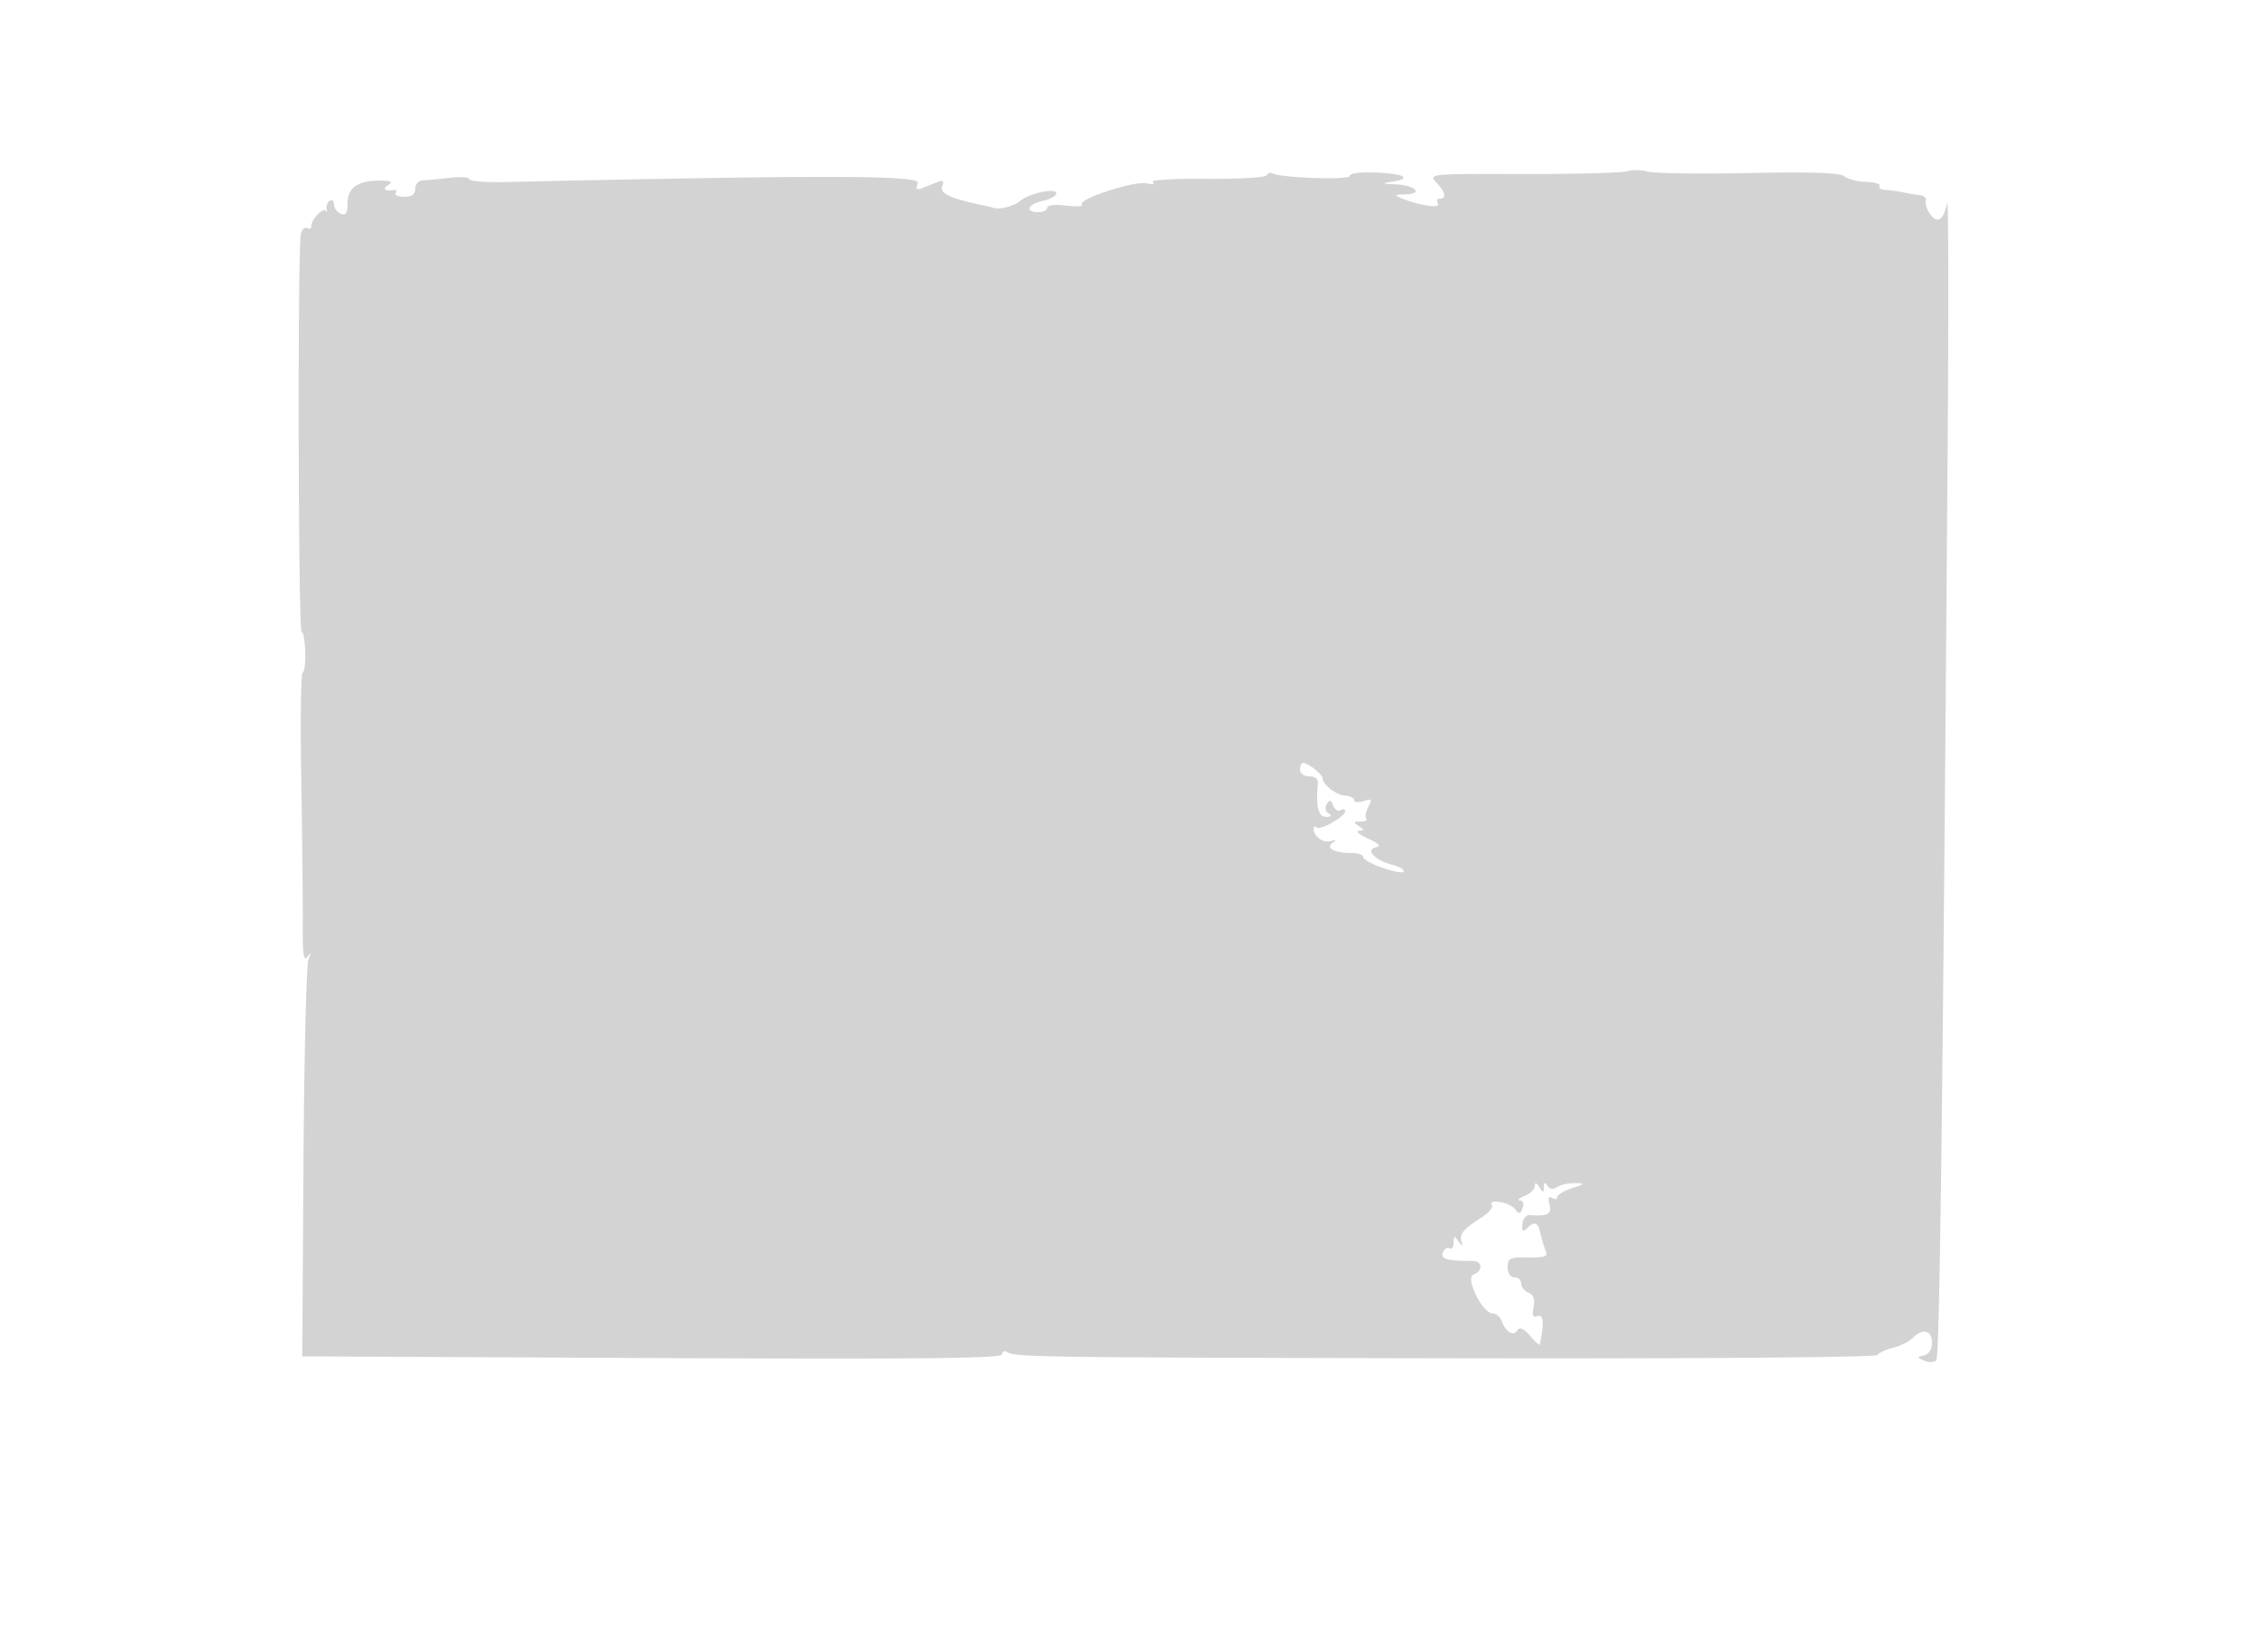 <svg xmlns="http://www.w3.org/2000/svg" width="500" height="366"><path d="M360.491 37.939c-1.095.364-11.466.639-23.047.611-20.789-.049-21.033-.025-19.25 1.889 2.033 2.182 2.322 3.561.747 3.561-.582 0-.751.498-.375 1.107.713 1.153-3.999.467-8.066-1.173-1.731-.699-1.622-.816.809-.871 4.115-.092 2.256-2.035-2.118-2.213-3.019-.122-3.19-.226-.941-.566 4.701-.712 3.018-1.772-3.255-2.05-3.557-.157-5.995.147-5.995.748 0 .957-15.535.418-17.181-.595-.374-.231-.927-.021-1.229.467-.301.488-6.364.833-13.473.767-7.109-.067-12.406.253-11.771.71.672.484.104.605-1.36.29-2.812-.605-15.46 3.571-14.308 4.724.402.401-1.162.492-3.474.202-2.465-.31-4.204-.119-4.204.462 0 .545-.9.991-2 .991-3.074 0-2.371-1.76 1-2.5 1.65-.362 3-1.109 3-1.659 0-1.303-6.008-.043-8 1.677-1.349 1.166-4.706 2.017-6 1.521-.275-.106-1.175-.331-2-.5-7.279-1.493-9.882-2.682-9.285-4.24.479-1.246.225-1.482-1.041-.973l-3.348 1.348c-1.301.523-1.522.278-.992-1.103.676-1.76-19.863-1.814-91.581-.241-4.261.094-7.748-.19-7.75-.63-.002-.44-1.916-.58-4.253-.312-2.338.268-5.037.516-6 .55-.995.035-1.75.838-1.75 1.862 0 1.241-.757 1.8-2.435 1.8-1.34 0-2.206-.371-1.926-.825.28-.453.139-.76-.315-.681-2.021.351-2.697-.207-1.324-1.094 1.135-.733.693-.973-1.816-.985-4.9-.022-7.184 1.564-7.184 4.989 0 2.196-.377 2.789-1.5 2.358-.825-.317-1.5-1.229-1.5-2.028 0-.799-.43-1.186-.956-.861-.526.325-.825 1.139-.664 1.809.161.67.105.885-.124.477-.537-.955-3.256 1.742-3.256 3.229 0 .621-.418.872-.928.556-.51-.315-1.145.221-1.411 1.191-.755 2.762-.6 88.264.161 88.271.373.003.734 2.028.802 4.5.069 2.472-.192 4.494-.578 4.494-.386 0-.525 10.688-.308 23.75.217 13.063.367 27.575.334 32.25-.045 6.367.213 8.124 1.028 7 .858-1.183.91-1.077.244.5-.464 1.1-.965 21.35-1.114 45l-.27 43 77.52.369c59.039.281 77.52.088 77.52-.809 0-.648.494-.873 1.097-.5 1.826 1.128 7.07 1.199 101.315 1.37 52.436.094 91.161-.214 91.5-.729.323-.491 1.88-1.21 3.459-1.596 1.579-.387 3.523-1.357 4.321-2.154 2.236-2.236 4.308-1.767 4.308.976 0 1.485-.679 2.589-1.75 2.845-1.639.392-1.634.469.067 1.206 1 .433 2.182.39 2.628-.095.754-.822 1.409-52.977 2.503-199.383.245-32.725.206-58.375-.086-57-.803 3.779-2.149 4.673-3.747 2.488-.766-1.047-1.206-2.389-.979-2.981.227-.593-.385-1.167-1.361-1.277a45.014 45.014 0 01-3.775-.638c-1.1-.242-2.814-.473-3.809-.515-.995-.043-1.586-.439-1.312-.881.273-.442-1.064-.847-2.971-.901-1.906-.054-4.082-.61-4.834-1.234-.958-.794-7.31-1.012-21.167-.724-10.89.226-20.953.08-22.362-.324-1.41-.404-3.459-.438-4.554-.074M288 170.5c0 .849.896 1.5 2.063 1.5 1.366 0 2.003.591 1.885 1.75-.492 4.839.108 7.25 1.802 7.235 1.185-.011 1.363-.261.553-.777-.697-.443-.86-1.308-.389-2.068.633-1.024.945-.951 1.44.34.347.906 1.085 1.367 1.639 1.024.554-.342 1.007-.242 1.007.221 0 1.202-5.591 4.351-6.36 3.582-.352-.352-.64-.205-.64.326 0 1.703 2.191 3.227 3.872 2.695 1.252-.398 1.32-.296.294.439-1.608 1.151.531 2.233 4.416 2.233 1.33 0 2.418.408 2.418.906 0 .498 2.025 1.596 4.5 2.439 2.475.844 4.5 1.16 4.5.703 0-.457-1.179-1.127-2.621-1.489-3.742-.939-5.968-3.278-3.627-3.812 1.287-.293.825-.818-1.752-1.991-1.925-.876-2.825-1.636-2-1.69 1.333-.086 1.333-.204 0-1.066-1.255-.811-1.187-.972.417-.985 1.054-.008 1.632-.299 1.285-.646-.347-.348-.159-1.515.419-2.595.919-1.718.79-1.881-1.035-1.301-1.147.364-2.086.277-2.086-.193 0-.47-.905-.923-2.01-1.006-1.986-.149-4.99-2.463-4.99-3.842 0-.831-3.154-3.354-4.25-3.4-.413-.018-.75.643-.75 1.468m52.015 92.282c-.008.705-1.027 1.689-2.265 2.187-1.238.497-1.702.933-1.031.968.711.037.956.746.589 1.703-.538 1.402-.788 1.433-1.719.211-1.169-1.535-6.003-2.329-5.079-.834.305.492-.698 1.697-2.228 2.676-4.108 2.63-4.988 3.661-4.536 5.316.357 1.31.277 1.309-.655-.009-.91-1.287-1.063-1.243-1.076.309-.008.995-.418 1.56-.91 1.256-.493-.305-1.153.119-1.469.941-.555 1.446.959 1.868 6.614 1.843 2.174-.01 2.308 2.223.183 3.038-1.922.738 1.994 8.613 4.283 8.613.741 0 1.637.788 1.992 1.75.889 2.407 2.592 3.382 3.459 1.979.495-.799 1.365-.421 2.777 1.206 1.131 1.304 2.097 2.19 2.148 1.968 1.013-4.458.86-6.822-.41-6.334-1.072.411-1.306-.086-.94-1.999.333-1.742-.023-2.741-1.128-3.165-.888-.34-1.614-1.246-1.614-2.012s-.675-1.393-1.5-1.393c-.889 0-1.5-.917-1.5-2.25-.001-2.015.474-2.242 4.542-2.17 3.773.067 4.428-.187 3.871-1.5-.368-.869-.89-2.592-1.158-3.83-.546-2.516-1.309-2.796-3.004-1.101-.866.866-1.11.631-.991-.951.091-1.213.81-2.054 1.699-1.991 3.956.282 4.852-.212 4.29-2.363-.387-1.478-.2-1.932.593-1.441.637.393 1.158.304 1.158-.199s1.462-1.384 3.25-1.957c2.924-.938 2.999-1.052.75-1.13-1.375-.047-3.163.333-3.974.846-.971.614-1.732.524-2.234-.266-.544-.855-.77-.768-.792.303-.027 1.333-.138 1.333-1 0-.679-1.05-.974-1.115-.985-.218" fill="#d3d3d3" fill-rule="evenodd"/></svg>